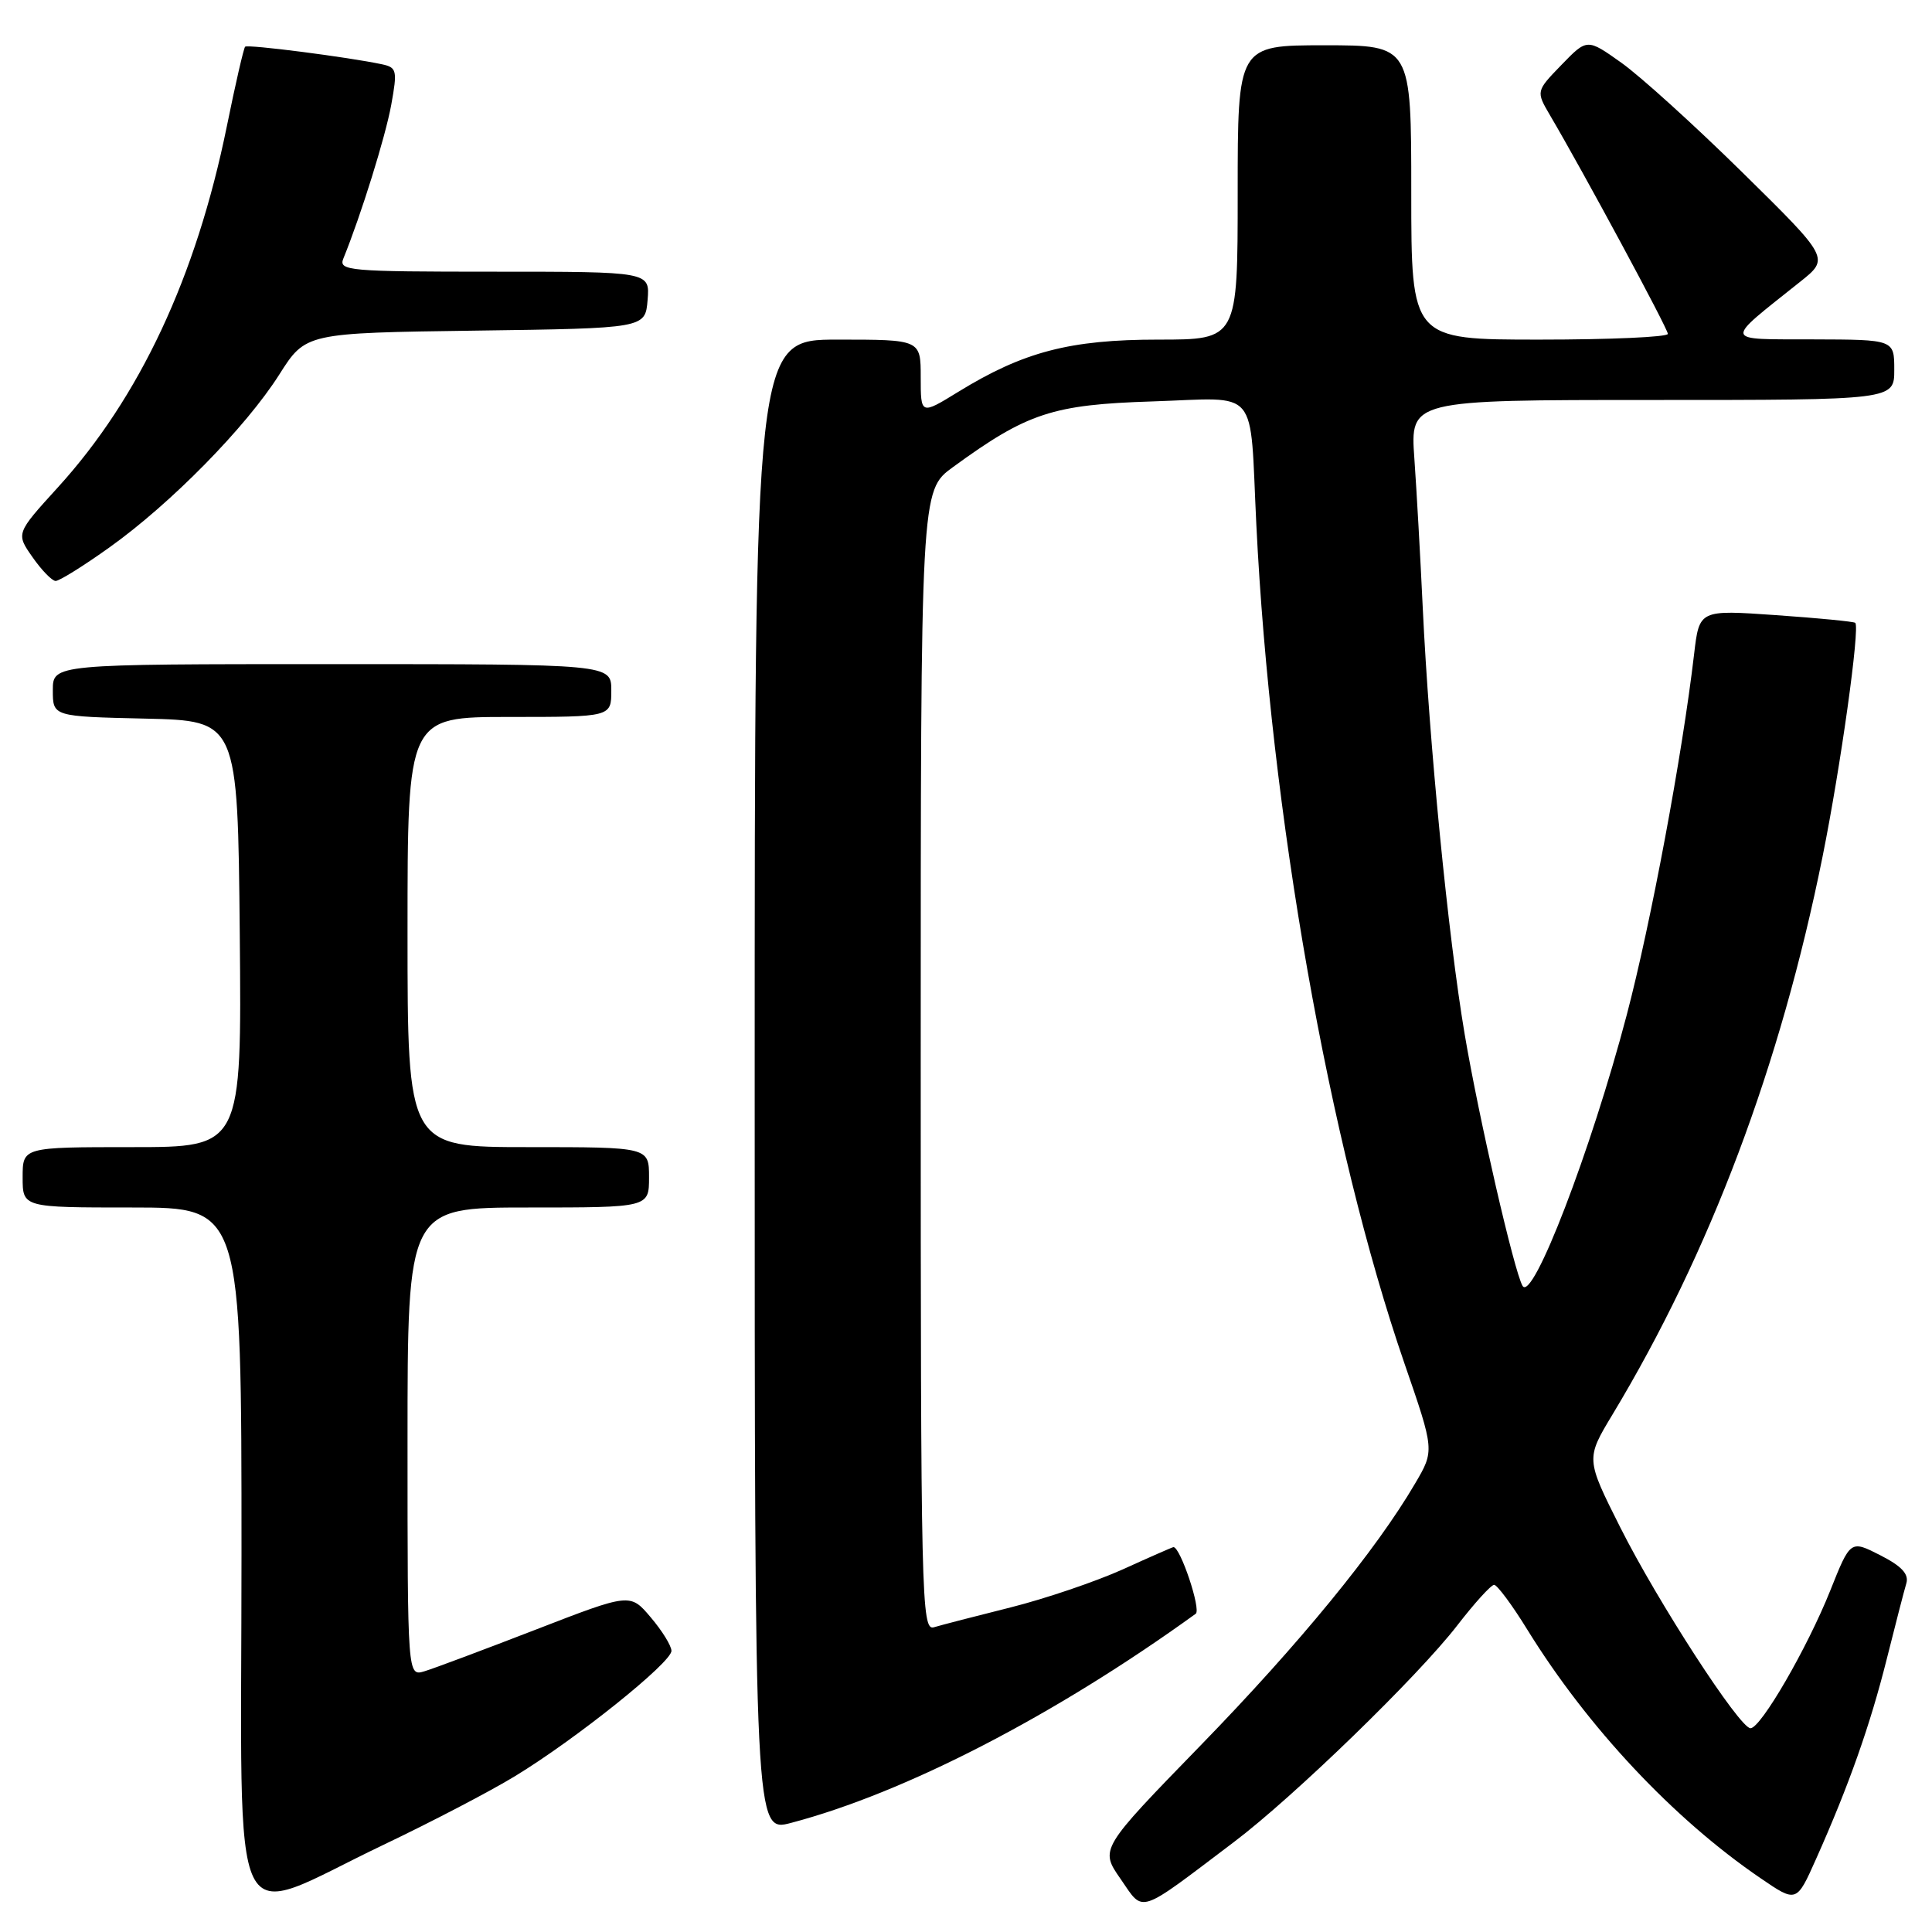 <?xml version="1.0" encoding="UTF-8" standalone="no"?>
<!DOCTYPE svg PUBLIC "-//W3C//DTD SVG 1.1//EN" "http://www.w3.org/Graphics/SVG/1.1/DTD/svg11.dtd" >
<svg xmlns="http://www.w3.org/2000/svg" xmlns:xlink="http://www.w3.org/1999/xlink" version="1.1" viewBox="0 0 256 256">
 <g >
 <path fill="currentColor"
d=" M 163.50 244.08 C 171.41 238.11 187.89 222.12 193.10 215.37 C 195.38 212.42 197.57 210.00 197.98 210.00 C 198.38 210.00 200.37 212.67 202.38 215.94 C 210.38 228.89 221.74 241.00 233.28 248.87 C 238.05 252.13 238.05 252.13 240.64 246.32 C 244.99 236.58 247.80 228.61 250.00 219.85 C 251.15 215.26 252.32 210.73 252.60 209.80 C 252.96 208.58 251.98 207.52 249.15 206.08 C 245.19 204.06 245.19 204.06 242.51 210.78 C 239.48 218.36 233.32 229.00 231.95 229.00 C 230.51 229.00 219.64 212.24 214.68 202.36 C 210.13 193.30 210.13 193.30 213.66 187.44 C 226.59 165.98 235.92 141.20 241.50 113.50 C 243.89 101.66 246.48 83.12 245.83 82.53 C 245.65 82.36 240.93 81.90 235.33 81.51 C 225.17 80.80 225.17 80.80 224.48 86.65 C 222.91 100.07 218.75 122.33 215.55 134.49 C 210.83 152.42 203.08 172.59 201.75 170.39 C 200.66 168.58 195.95 148.14 194.07 137.00 C 191.88 124.04 189.37 98.45 188.52 80.50 C 188.21 73.90 187.71 65.01 187.41 60.75 C 186.86 53.00 186.86 53.00 218.93 53.00 C 251.00 53.00 251.00 53.00 251.00 49.00 C 251.00 45.00 251.00 45.00 240.25 44.97 C 228.18 44.93 228.31 45.49 238.50 37.36 C 242.44 34.23 242.44 34.23 230.89 22.86 C 224.54 16.61 217.31 10.06 214.82 8.30 C 210.30 5.09 210.30 5.09 206.91 8.59 C 203.52 12.09 203.52 12.09 205.40 15.30 C 209.81 22.79 221.00 43.55 221.00 44.24 C 221.00 44.66 213.35 45.00 204.00 45.00 C 187.00 45.00 187.00 45.00 187.00 25.50 C 187.00 6.00 187.00 6.00 175.50 6.00 C 164.00 6.00 164.00 6.00 164.00 25.50 C 164.00 45.00 164.00 45.00 153.48 45.00 C 141.76 45.00 135.61 46.61 126.96 51.93 C 122.00 54.98 122.00 54.98 122.00 49.99 C 122.00 45.00 122.00 45.00 111.00 45.00 C 100.00 45.00 100.00 45.00 100.00 143.91 C 100.00 242.82 100.00 242.82 104.83 241.54 C 119.94 237.56 139.85 227.27 158.44 213.83 C 159.18 213.29 156.41 205.00 155.49 205.00 C 155.37 205.00 152.36 206.32 148.80 207.94 C 145.23 209.55 138.53 211.83 133.91 212.99 C 129.28 214.15 124.71 215.33 123.75 215.62 C 122.09 216.11 122.00 212.07 122.00 140.57 C 122.00 65.01 122.00 65.01 126.25 61.91 C 136.12 54.71 139.47 53.61 152.71 53.19 C 167.05 52.73 165.56 50.96 166.47 69.50 C 168.35 107.73 176.12 151.73 186.10 180.67 C 190.08 192.20 190.08 192.20 187.51 196.57 C 182.33 205.42 172.17 217.82 159.12 231.24 C 145.73 245.01 145.73 245.01 148.49 248.98 C 151.62 253.50 150.58 253.85 163.50 244.08 Z  M 50.85 244.43 C 57.10 241.45 64.91 237.38 68.21 235.37 C 76.28 230.47 89.01 220.27 88.97 218.74 C 88.96 218.06 87.72 216.06 86.22 214.30 C 83.50 211.09 83.50 211.09 71.00 215.93 C 64.12 218.59 57.49 221.08 56.25 221.45 C 54.00 222.13 54.00 222.13 54.00 191.07 C 54.00 160.00 54.00 160.00 70.00 160.00 C 86.00 160.00 86.00 160.00 86.00 156.00 C 86.00 152.00 86.00 152.00 70.00 152.00 C 54.00 152.00 54.00 152.00 54.00 123.50 C 54.00 95.00 54.00 95.00 67.50 95.00 C 81.00 95.00 81.00 95.00 81.00 91.50 C 81.00 88.00 81.00 88.00 44.00 88.00 C 7.00 88.00 7.00 88.00 7.00 91.47 C 7.00 94.94 7.00 94.94 19.25 95.22 C 31.50 95.50 31.50 95.50 31.77 123.75 C 32.03 152.00 32.03 152.00 17.52 152.00 C 3.00 152.00 3.00 152.00 3.00 156.00 C 3.00 160.00 3.00 160.00 17.50 160.00 C 32.00 160.00 32.00 160.00 32.00 205.92 C 32.00 258.72 29.90 254.43 50.85 244.43 Z  M 14.52 72.52 C 22.62 66.74 32.57 56.62 37.00 49.64 C 40.50 44.12 40.50 44.12 63.00 43.81 C 85.50 43.50 85.50 43.50 85.81 39.75 C 86.12 36.00 86.12 36.00 65.45 36.00 C 46.17 36.00 44.83 35.88 45.50 34.25 C 47.84 28.50 51.07 18.13 51.84 13.90 C 52.67 9.33 52.58 8.94 50.62 8.52 C 46.22 7.58 32.82 5.85 32.48 6.19 C 32.29 6.38 31.19 11.14 30.05 16.77 C 25.99 36.69 18.51 52.67 7.66 64.59 C 2.11 70.69 2.11 70.69 4.31 73.83 C 5.51 75.55 6.89 76.97 7.37 76.98 C 7.85 76.99 11.07 74.99 14.52 72.52 Z "/>
</g>
</svg>